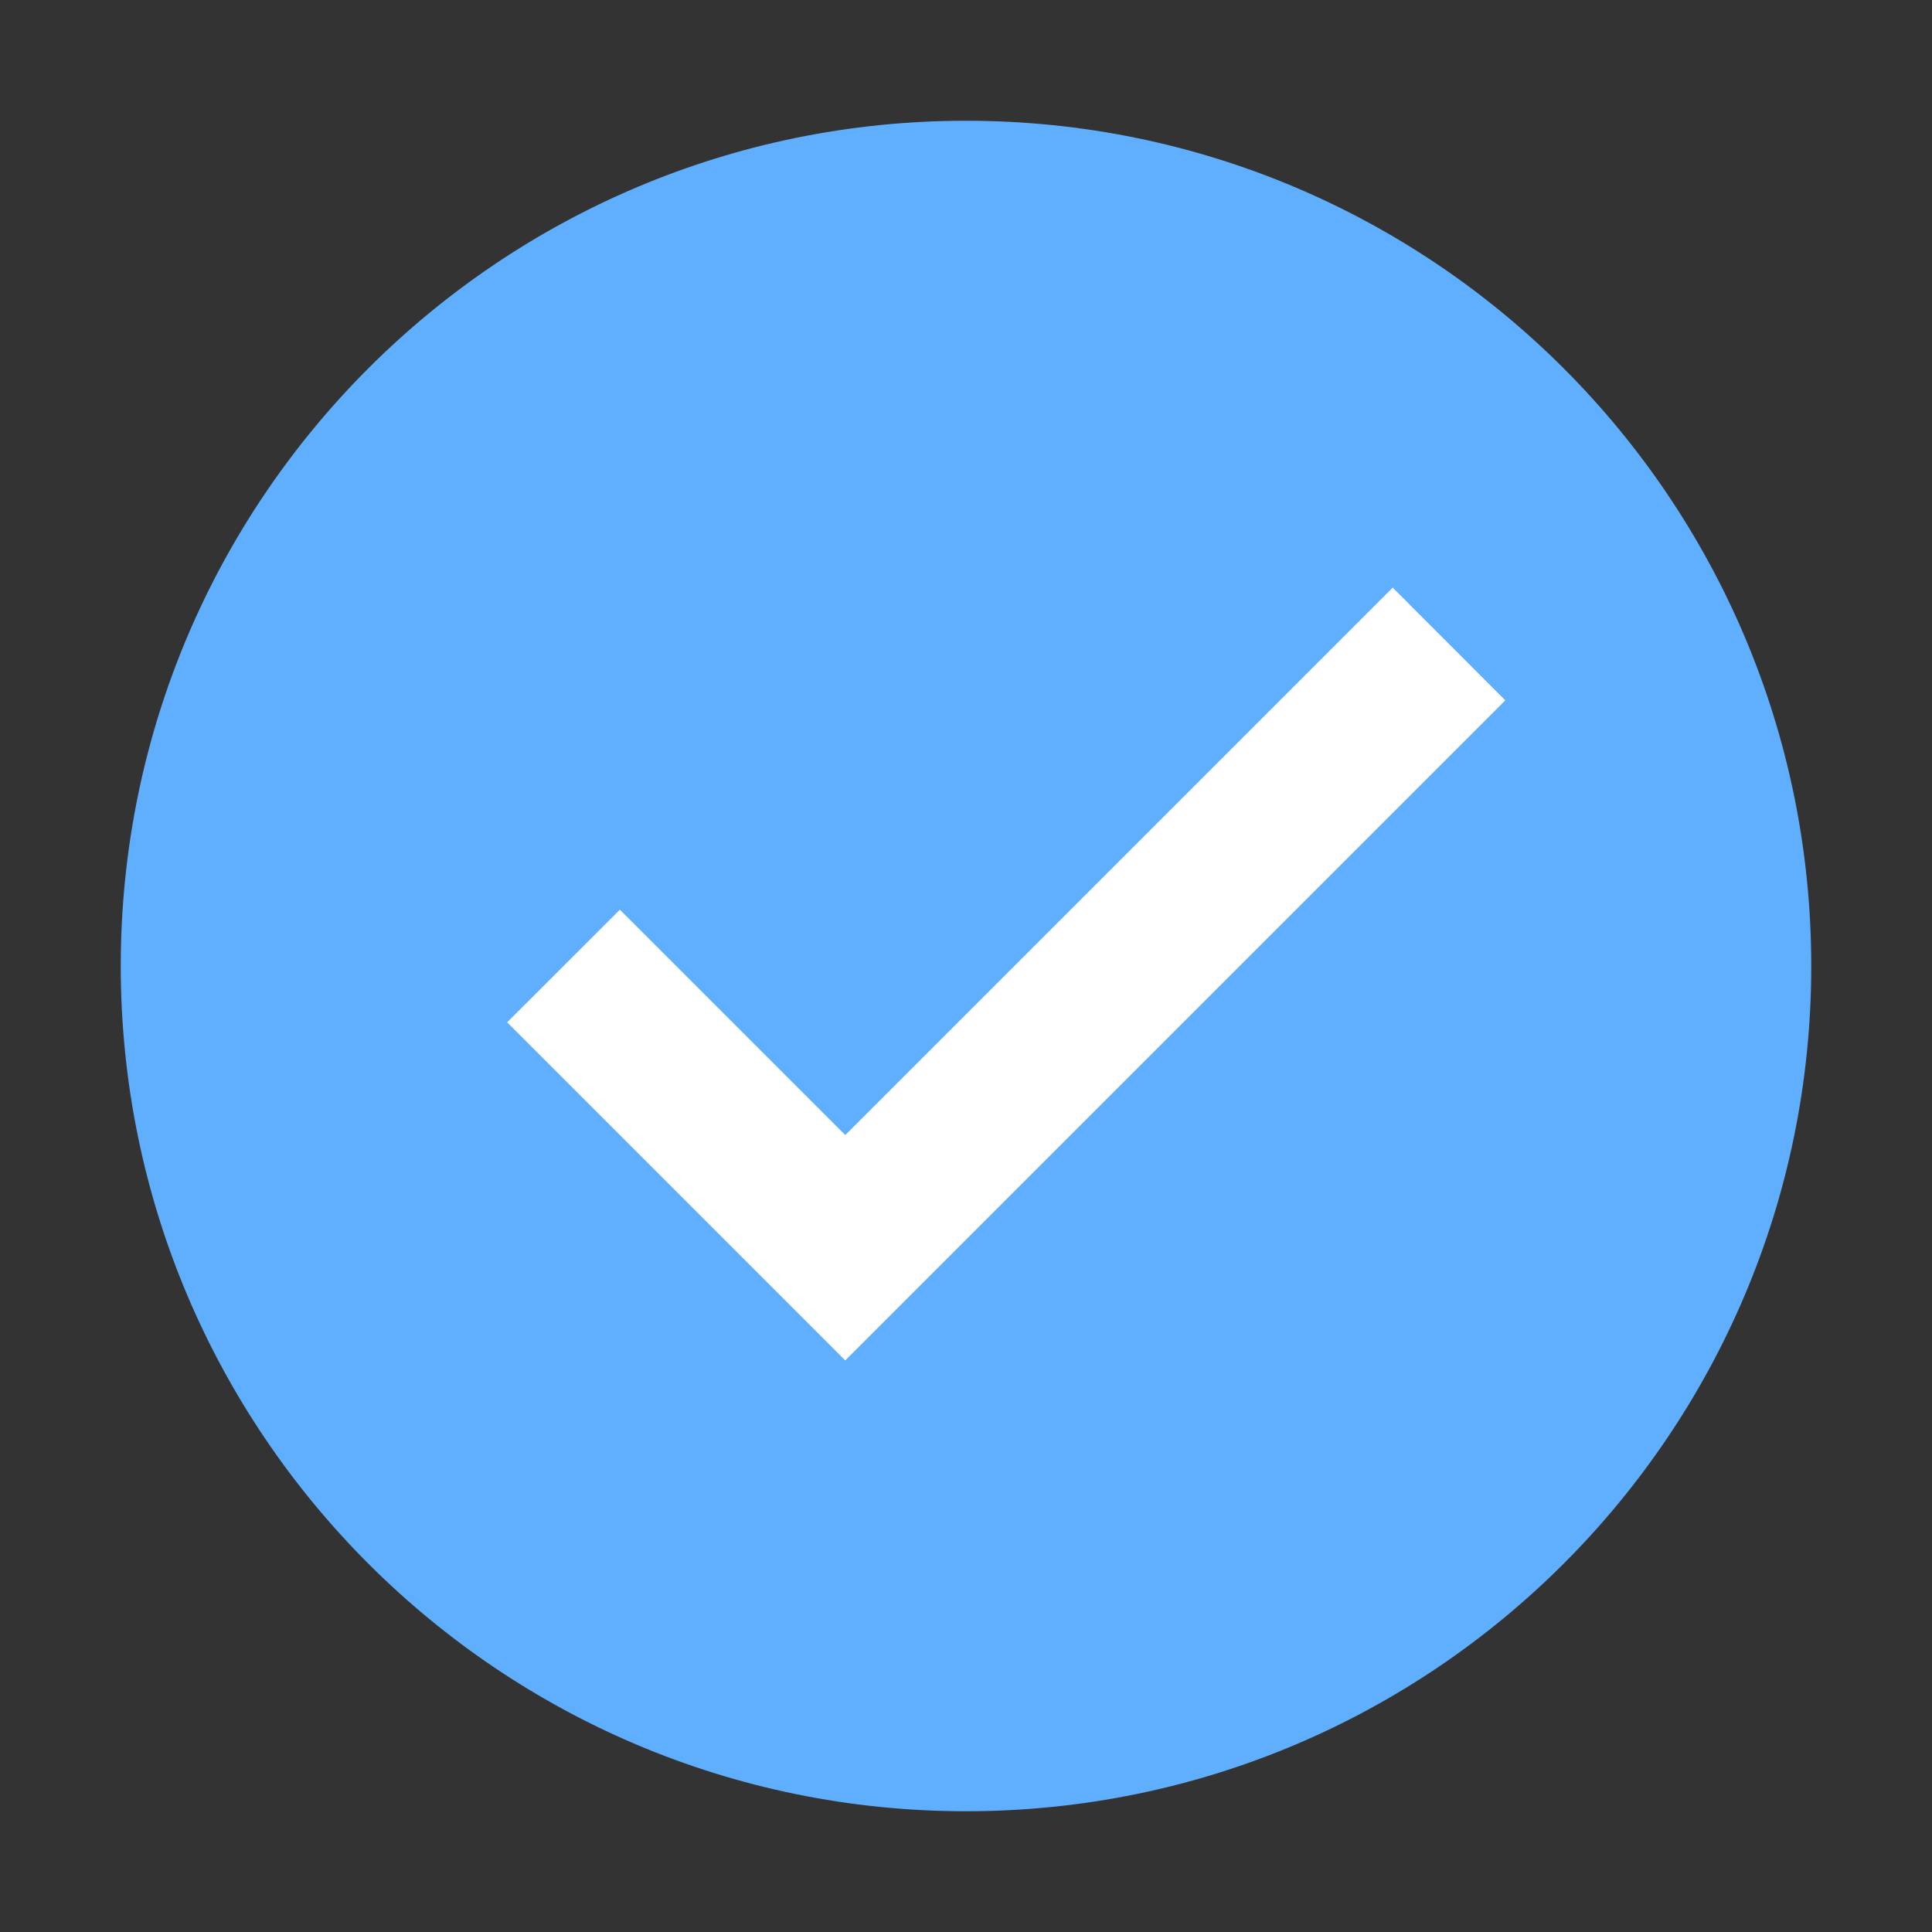 <svg width="20" height="20" viewBox="0 0 20 20" fill="none" xmlns="http://www.w3.org/2000/svg">
<rect x="0" y="0" width="20" height="20" fill="#333333" stroke="none"/>
<path d="M10 18.75C14.832 18.75 18.75 14.832 18.75 10C18.75 5.168 14.832 1.25 10 1.25C5.168 1.25 1.25 5.168 1.25 10C1.25 14.832 5.168 18.75 10 18.75Z" fill="#60AFFF"/>
<path d="M14.417 6.083L8.75 11.75L6.417 9.417L5.25 10.583L8.75 14.083L15.583 7.25L14.417 6.083Z" fill="white"/>
</svg>
